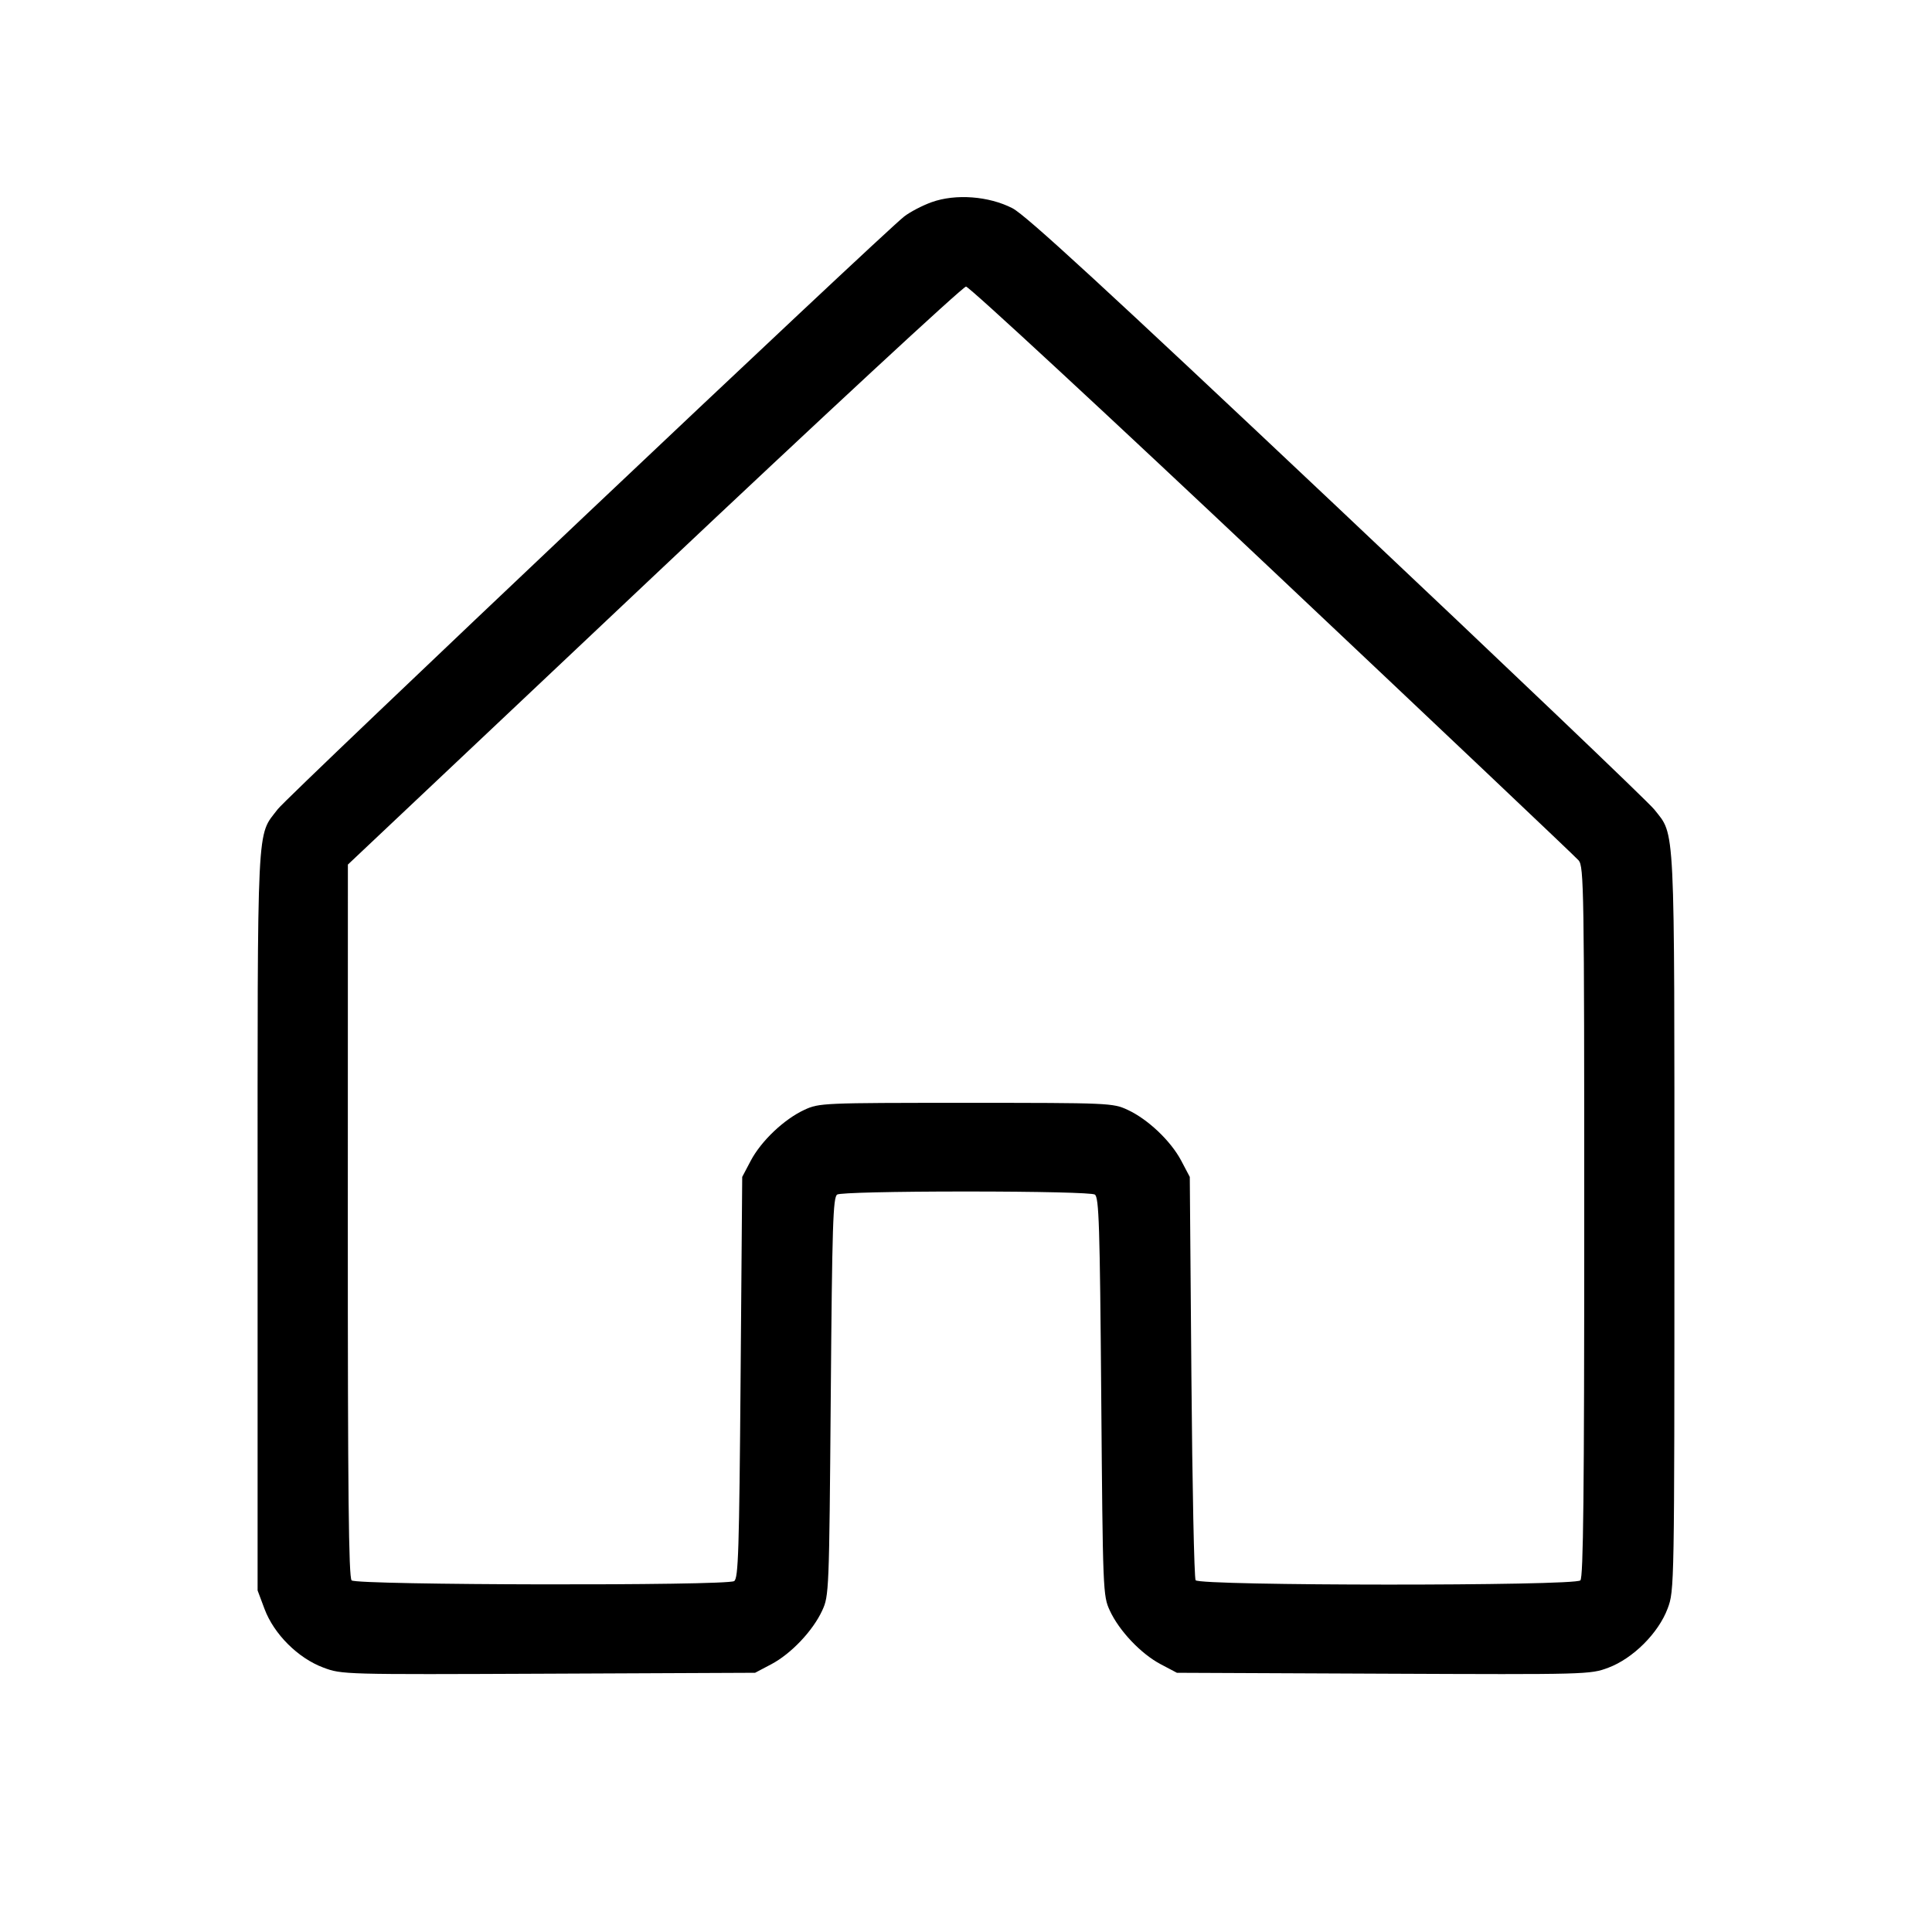 <svg fill="currentColor" viewBox="0 0 256 256" xmlns="http://www.w3.org/2000/svg"><path d="M123.449 26.788 C 122.236 27.223,120.604 28.072,119.822 28.676 C 117.004 30.850,38.154 105.450,36.813 107.210 C 33.978 110.933,34.133 107.764,34.133 161.767 L 34.133 210.741 35.052 213.197 C 36.298 216.526,39.487 219.707,42.835 220.960 C 45.310 221.886,45.463 221.890,72.688 221.772 L 100.053 221.653 102.204 220.518 C 104.820 219.137,107.702 216.098,108.945 213.408 C 109.850 211.449,109.870 210.940,110.080 185.051 C 110.265 162.240,110.380 158.634,110.933 158.284 C 111.308 158.047,118.389 157.880,128.000 157.880 C 137.611 157.880,144.692 158.047,145.067 158.284 C 145.620 158.634,145.735 162.240,145.920 185.051 C 146.130 210.940,146.150 211.449,147.055 213.408 C 148.298 216.098,151.180 219.137,153.796 220.518 L 155.947 221.653 183.312 221.772 C 210.336 221.889,210.708 221.879,213.106 220.982 C 216.380 219.757,219.752 216.394,220.970 213.138 C 221.862 210.754,221.867 210.484,221.867 161.981 C 221.867 108.218,221.993 110.805,219.198 107.256 C 218.436 106.289,199.518 88.241,177.157 67.149 C 146.334 38.076,135.933 28.508,134.156 27.593 C 131.026 25.981,126.624 25.650,123.449 26.788 M168.586 75.555 C 190.498 96.225,208.763 113.526,209.173 114.002 C 209.875 114.815,209.920 117.721,209.920 161.882 C 209.920 197.880,209.800 209.016,209.408 209.408 C 208.649 210.167,158.917 210.146,158.425 209.387 C 158.235 209.093,157.984 196.949,157.867 182.400 L 157.653 155.947 156.518 153.796 C 155.137 151.180,152.098 148.298,149.408 147.055 C 147.456 146.153,146.995 146.133,128.000 146.133 C 109.005 146.133,108.544 146.153,106.592 147.055 C 103.902 148.298,100.863 151.180,99.482 153.796 L 98.347 155.947 98.133 182.522 C 97.949 205.523,97.834 209.153,97.280 209.503 C 96.268 210.142,47.234 210.050,46.592 209.408 C 46.200 209.016,46.082 197.855,46.088 161.728 L 46.097 114.560 86.677 76.267 C 108.997 55.205,127.593 37.973,128.002 37.973 C 128.411 37.973,146.674 54.885,168.586 75.555 " stroke="none" fill-rule="evenodd"></path></svg>